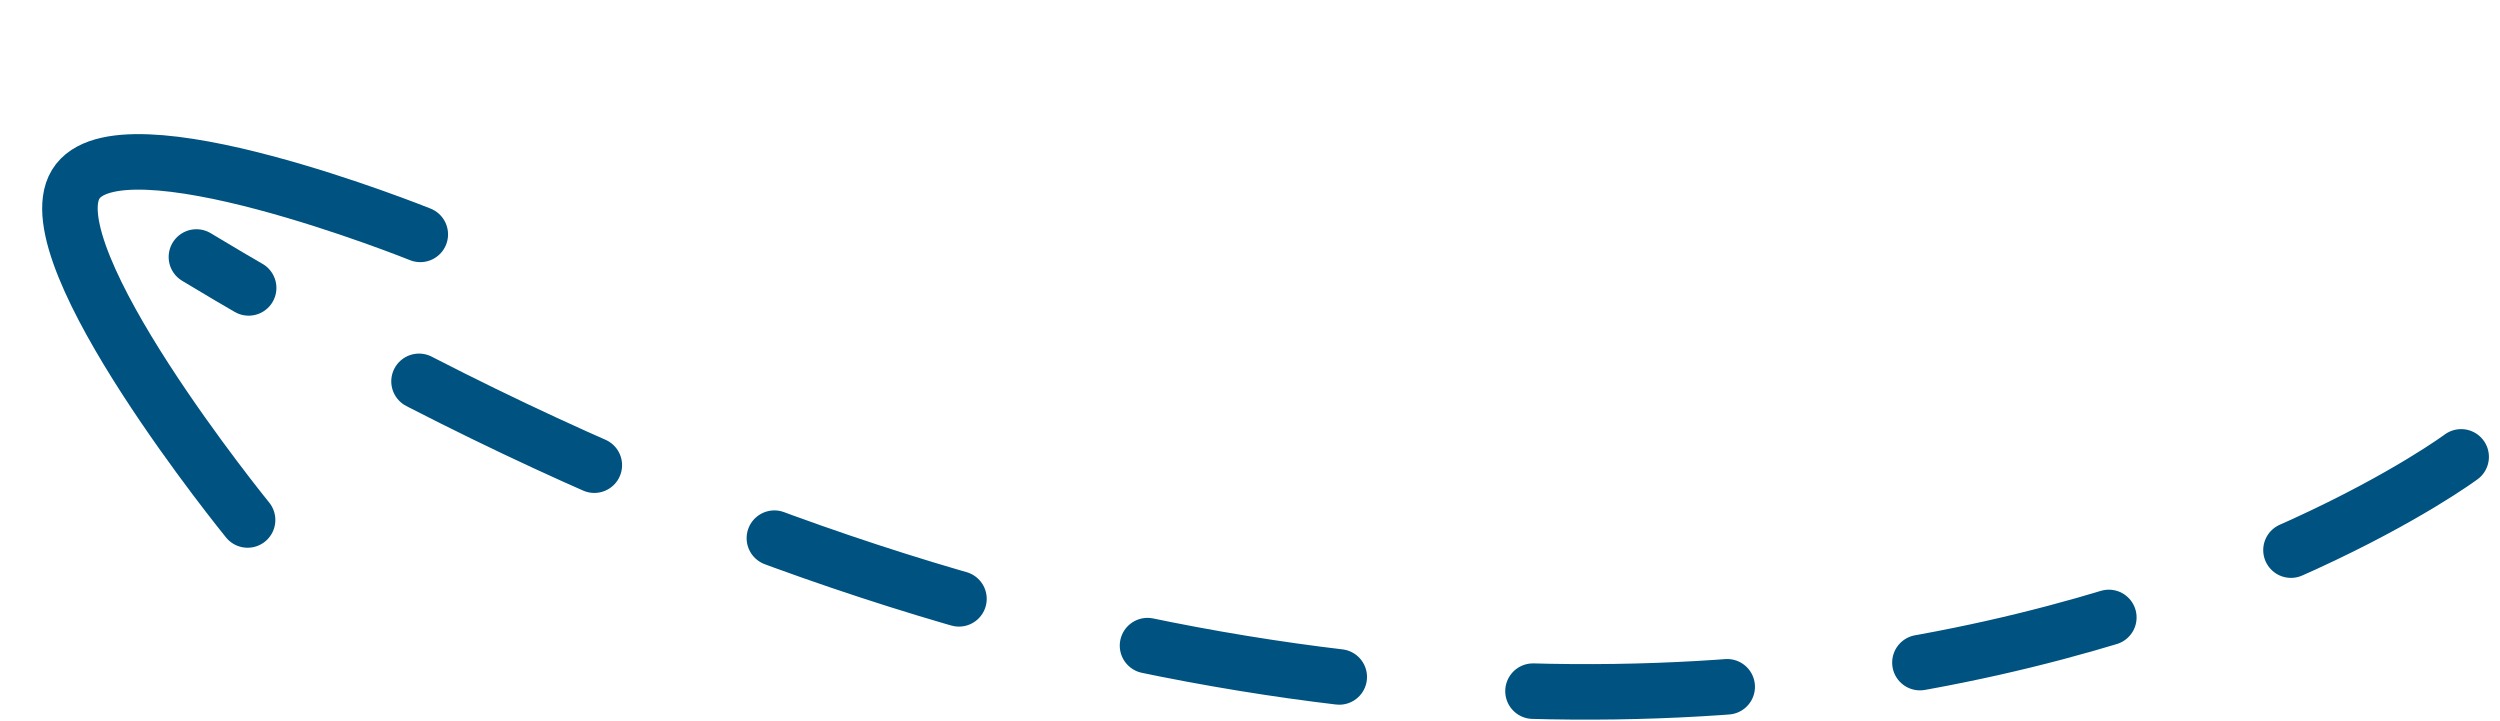 <svg xmlns="http://www.w3.org/2000/svg" width="90.052" height="25.958" viewBox="0 0 90.052 25.958">
  <g id="arrow2" transform="translate(-761.76 -1182.213)">
    <path id="Path_11796" data-name="Path 11796" d="M4336.413,13622.67s-31.191,23.193-81.578-7.2" transform="translate(-3486 -12424)" fill="none" stroke="#005380" stroke-linecap="round" stroke-width="2" stroke-dasharray="7"/>
    <path id="Path_11800" data-name="Path 11800" d="M4567.568,13477.929s-9.216,7.217-7.767,9.85,13.566.681,13.566.681" transform="translate(10165.344 -9503.939) rotate(60)" fill="none" stroke="#005380" stroke-linecap="round" stroke-width="2"/>
  </g>
</svg>
